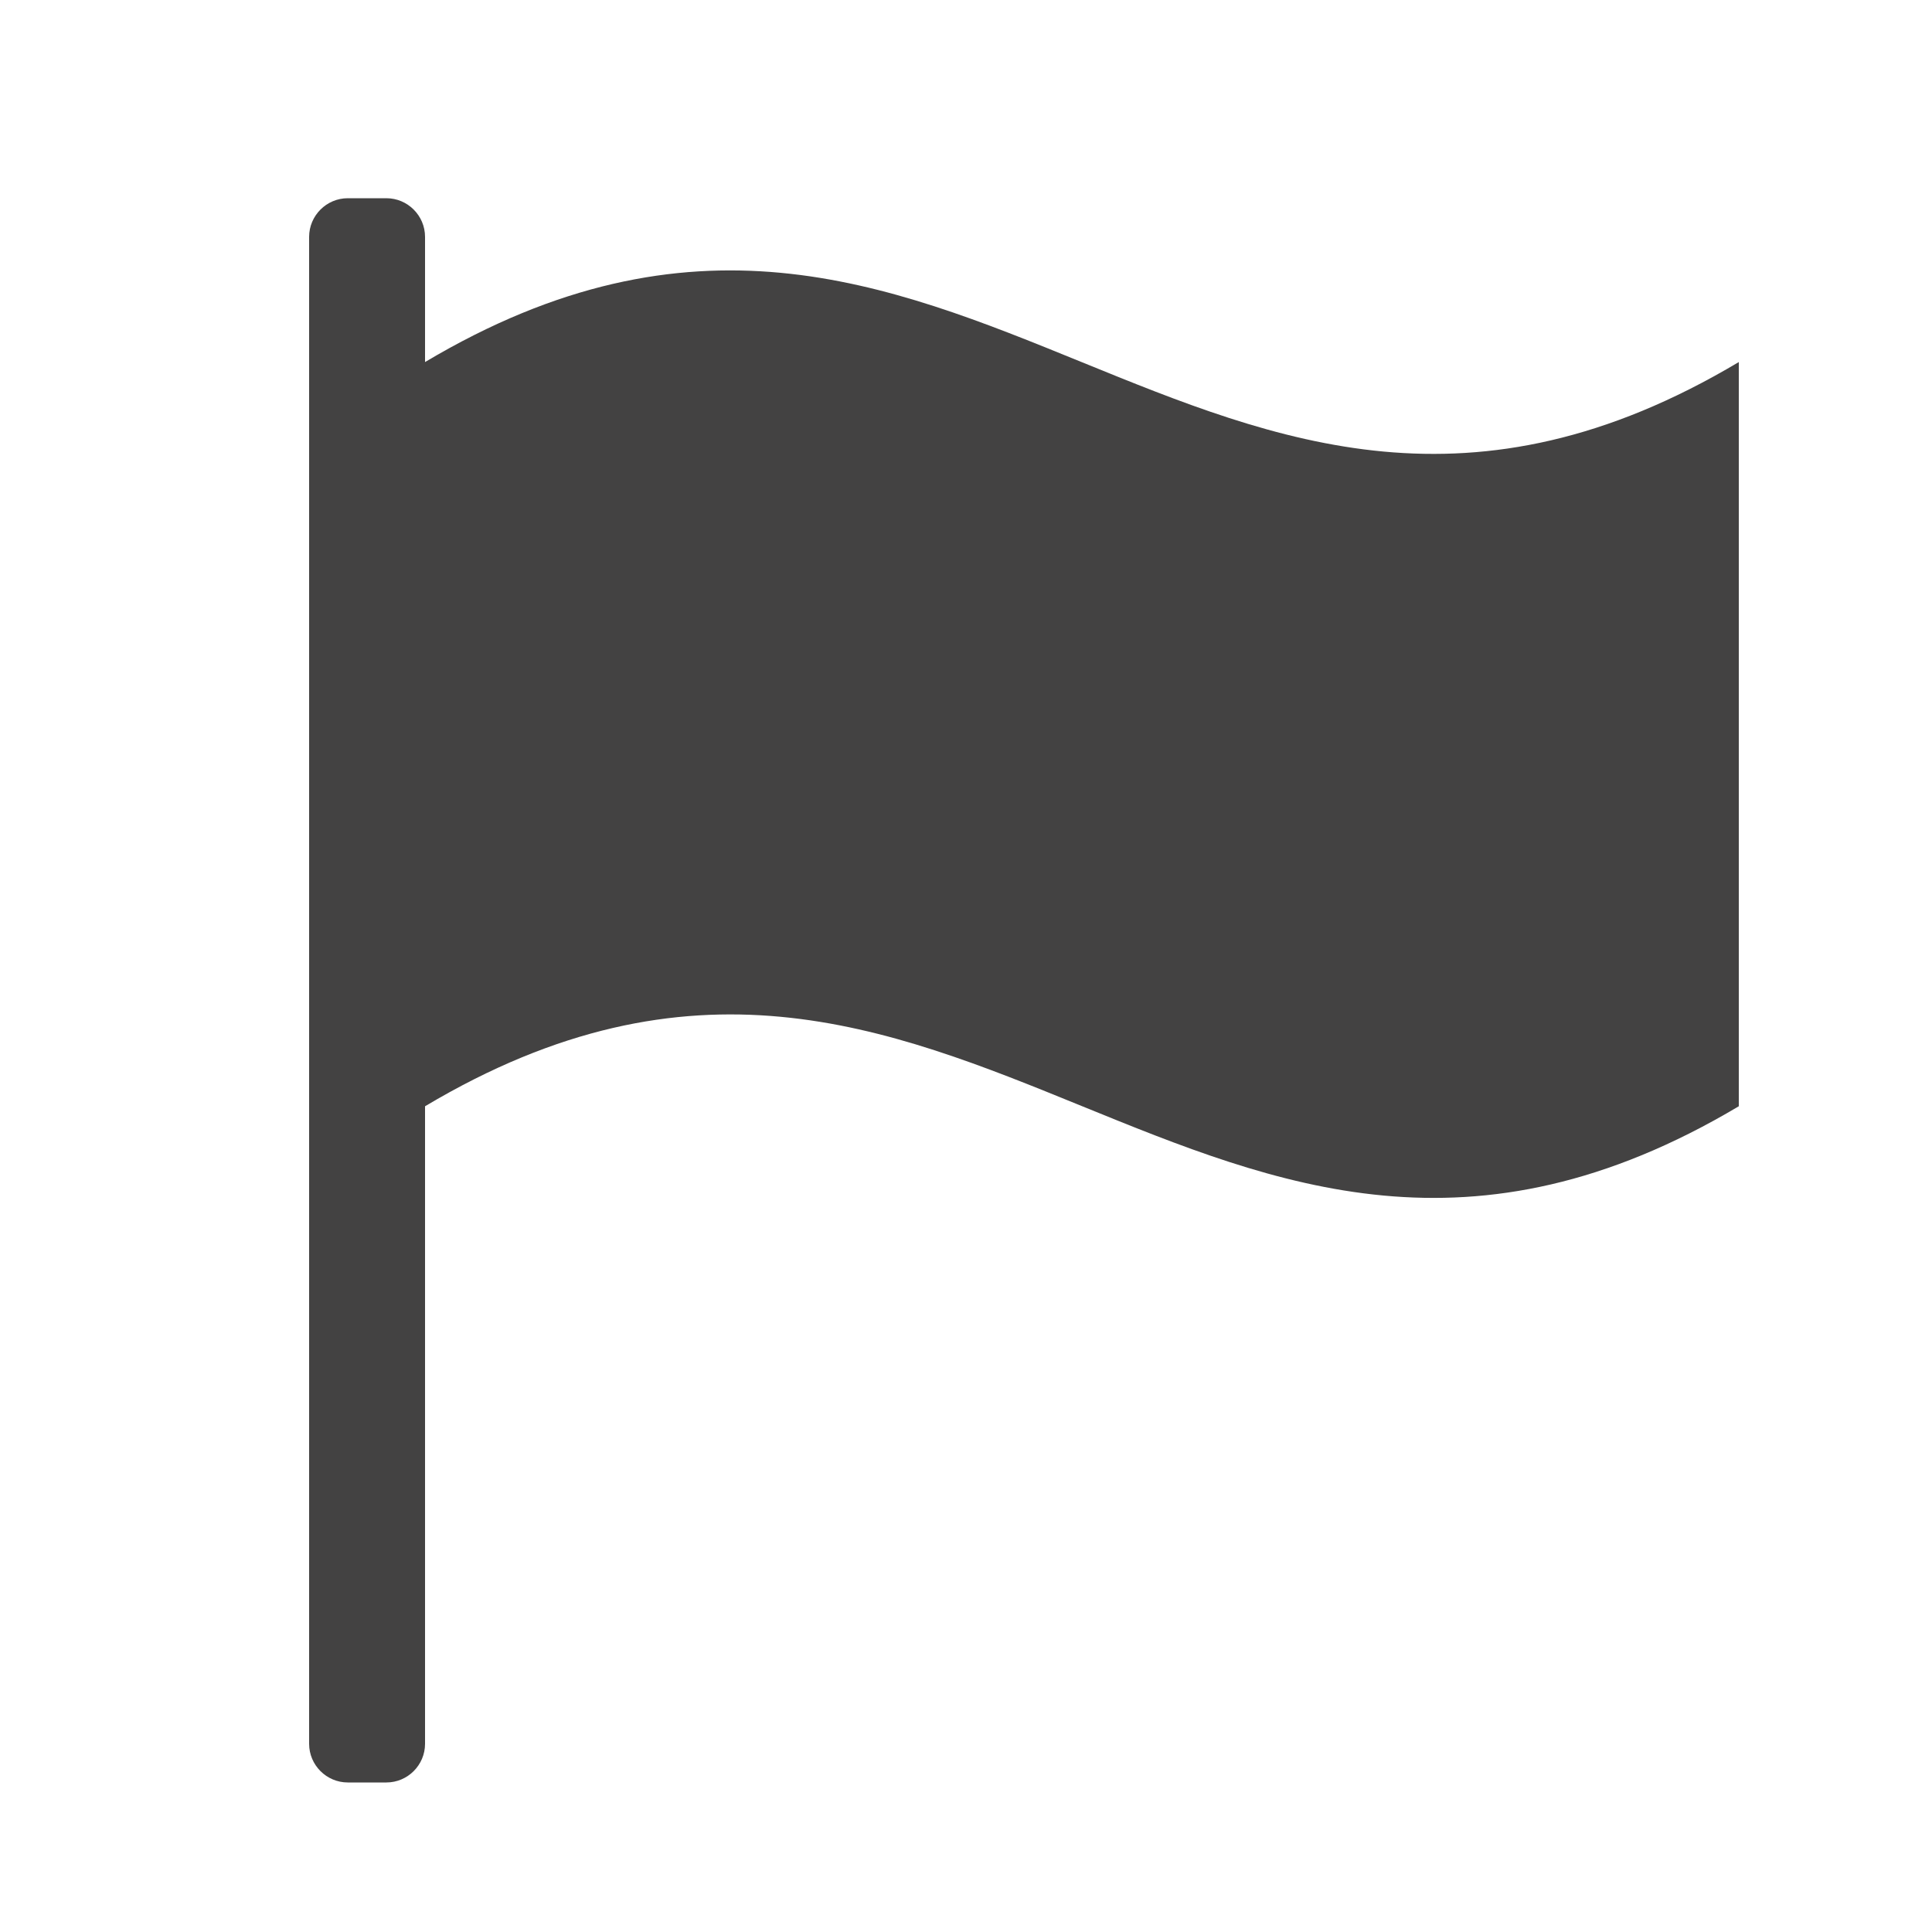 <?xml version="1.0" encoding="UTF-8"?>
<!DOCTYPE svg PUBLIC "-//W3C//DTD SVG 1.1//EN" "http://www.w3.org/Graphics/SVG/1.1/DTD/svg11.dtd">

<svg xmlns="http://www.w3.org/2000/svg" xml:space="preserve" width="100%" height="100%" version="1.1" style="shape-rendering:geometricPrecision; text-rendering:geometricPrecision; image-rendering:optimizeQuality; fill-rule:evenodd; clip-rule:evenodd"
viewBox="0 0 5000 5000"
 xmlns:xlink="http://www.w3.org/1999/xlink">
 <defs>
  <style type="text/css">
   <![CDATA[
    .fil0 {fill:#434242}
   ]]>
  </style>
 </defs>
 <g id="Layer_x0020_1">
  <path class="fil0" d="M1000 513l-100 0c-55,0 -100,45 -100,100l0 3900c0,55 45,100 100,100l100 0c55,0 100,-45 100,-100l0 -1650c1381,-823 2019,822 3400,0l0 -1926c-1381,823 -2019,-822 -3400,0l0 -324c0,-55 -45,-100 -100,-100z"/>
 </g>
</svg>
